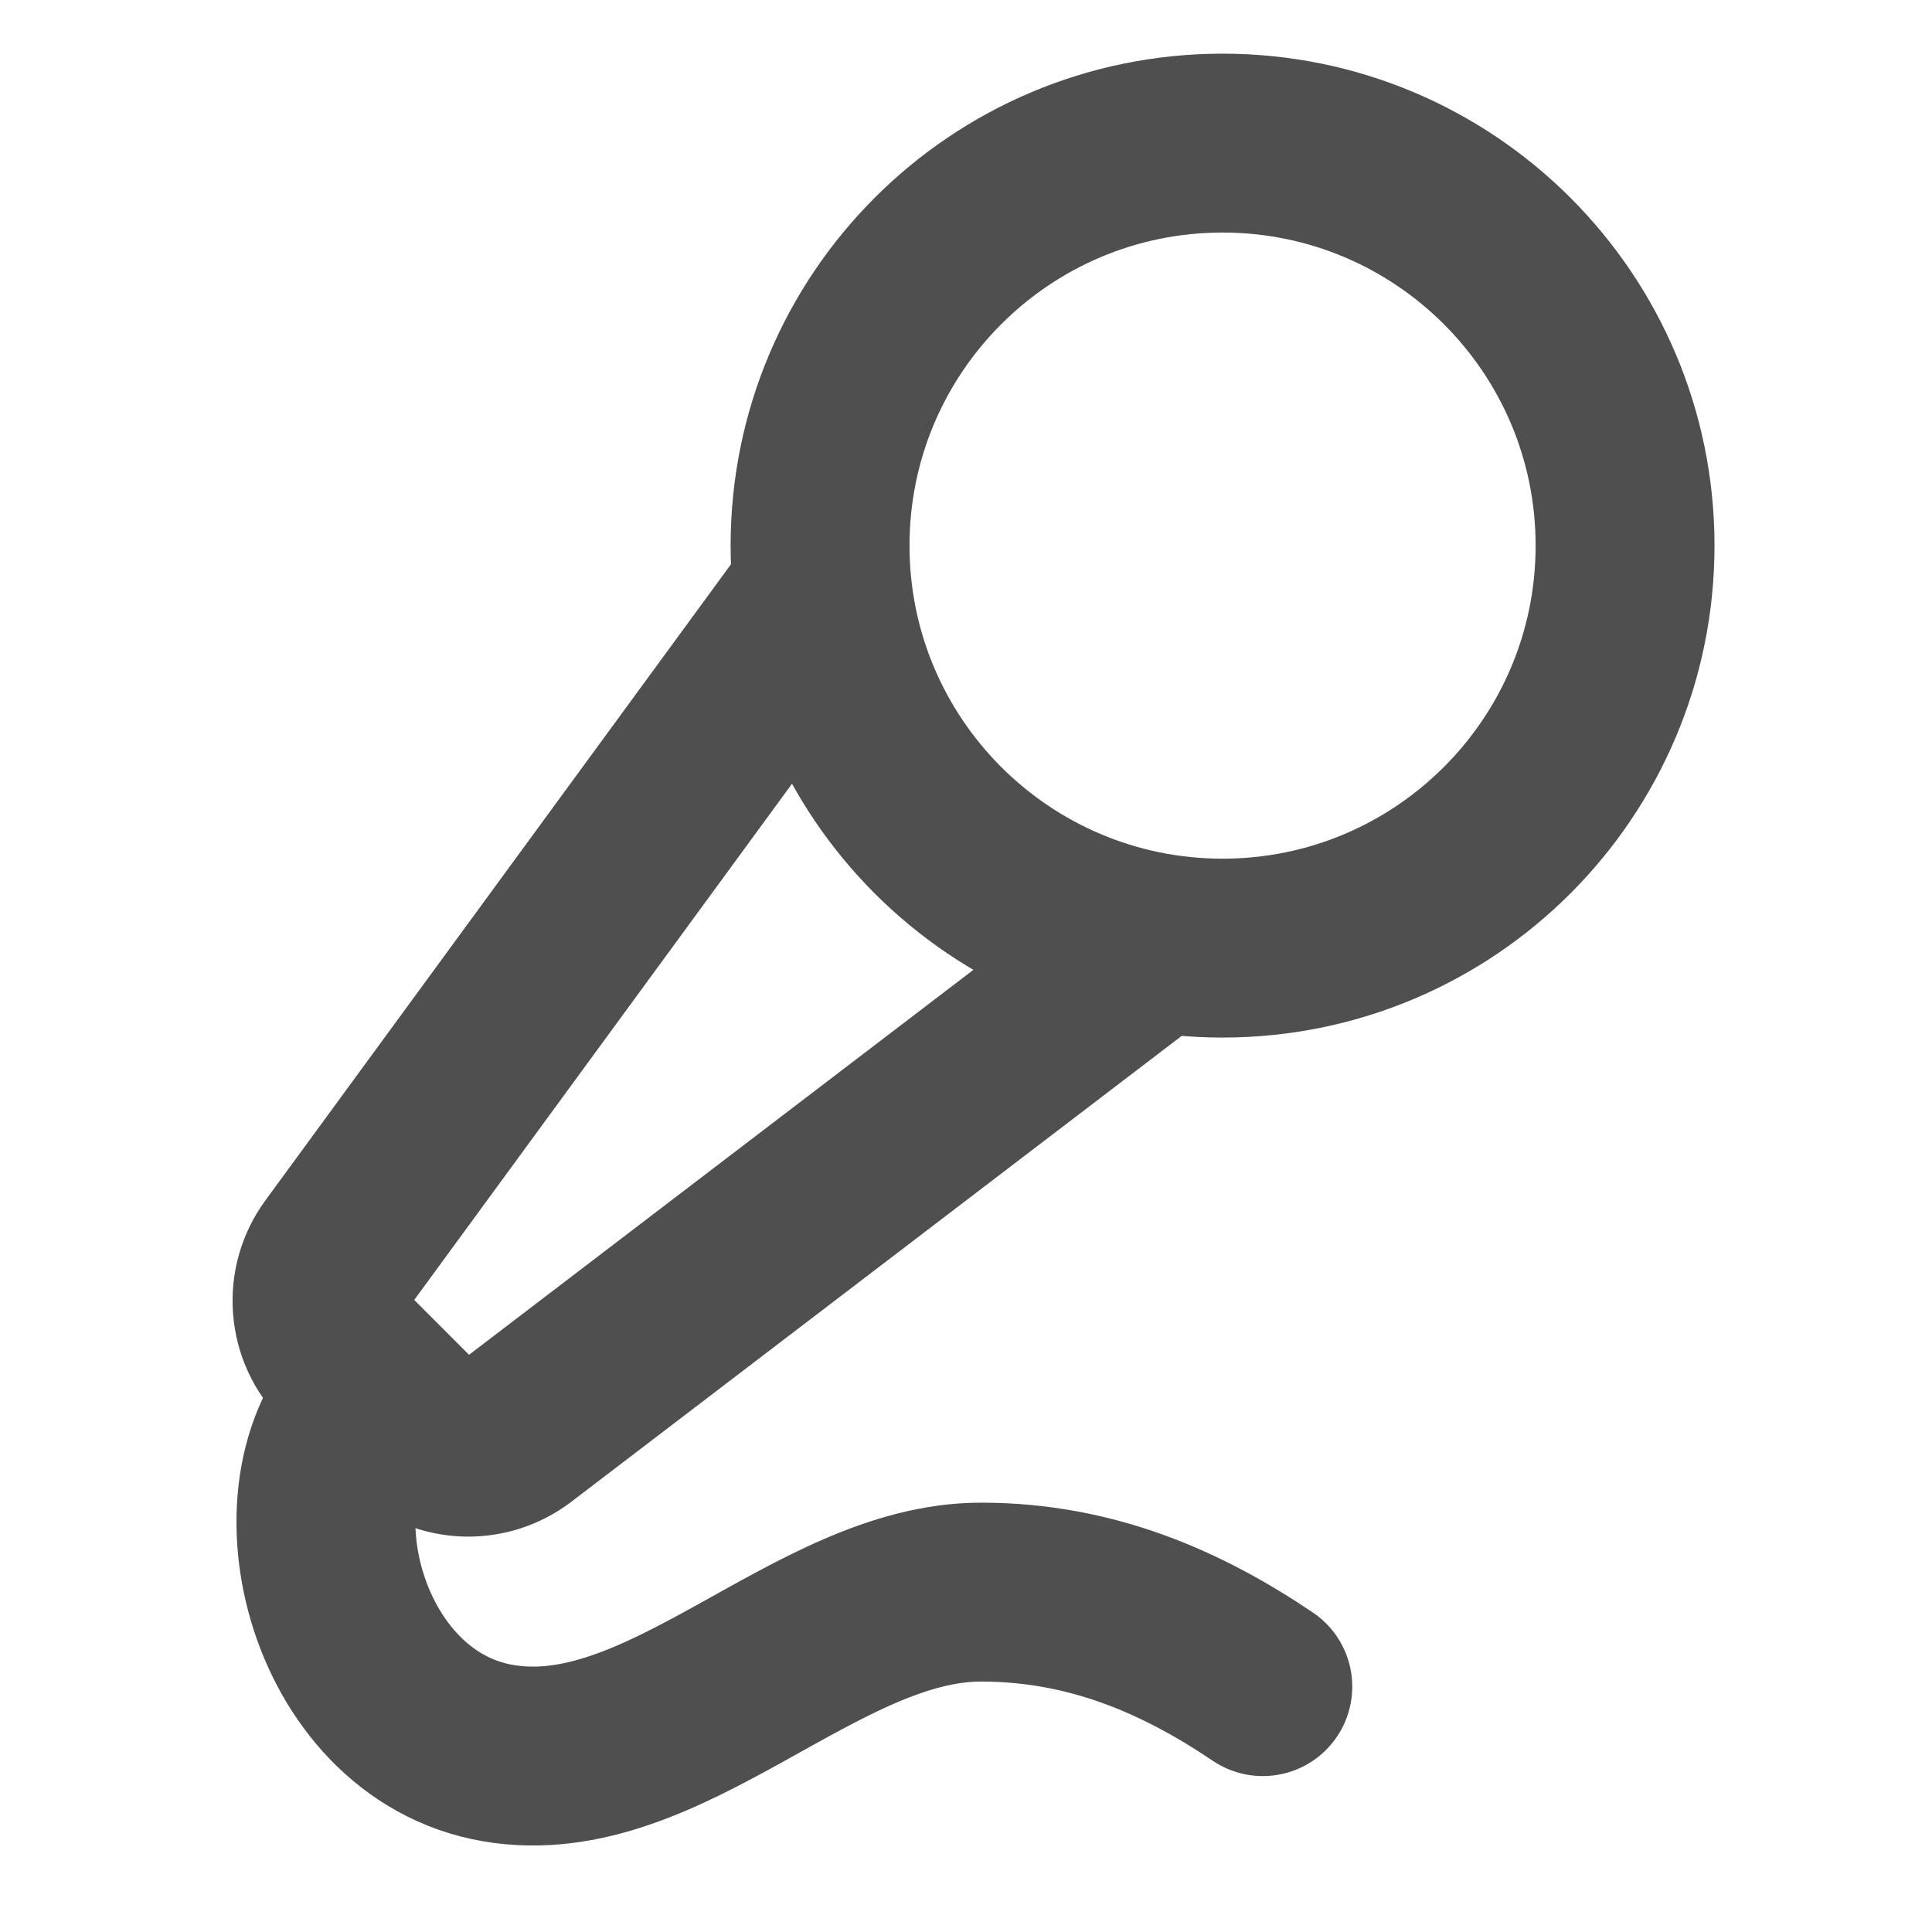 <svg width="54" height="54" viewBox="0 0 54 54" fill="none" xmlns="http://www.w3.org/2000/svg">
<path d="M22.921 16.602L9.434 35.03C9.117 35.463 8.965 35.996 9.007 36.532C9.048 37.067 9.279 37.571 9.659 37.95L11.498 39.791C11.883 40.176 12.396 40.408 12.939 40.444C13.483 40.48 14.021 40.317 14.454 39.986L32.123 26.5" stroke="#4F4F4F" stroke-width="5" stroke-linecap="round" stroke-linejoin="round"/>
<path d="M35.296 47.142C33.046 45.625 30.508 44.5 27.421 44.5C22.79 44.5 18.583 49.801 13.921 49C9.259 48.199 7.677 41.42 10.546 38.875" stroke="#4F4F4F" stroke-width="5" stroke-linecap="round" stroke-linejoin="round"/>
<path d="M34.171 26.5C40.384 26.5 45.421 21.463 45.421 15.25C45.421 9.037 40.384 4 34.171 4C27.958 4 22.921 9.037 22.921 15.25C22.921 21.463 27.958 26.5 34.171 26.5Z" stroke="#4F4F4F" stroke-width="5" stroke-linecap="round" stroke-linejoin="round"/>
</svg>
